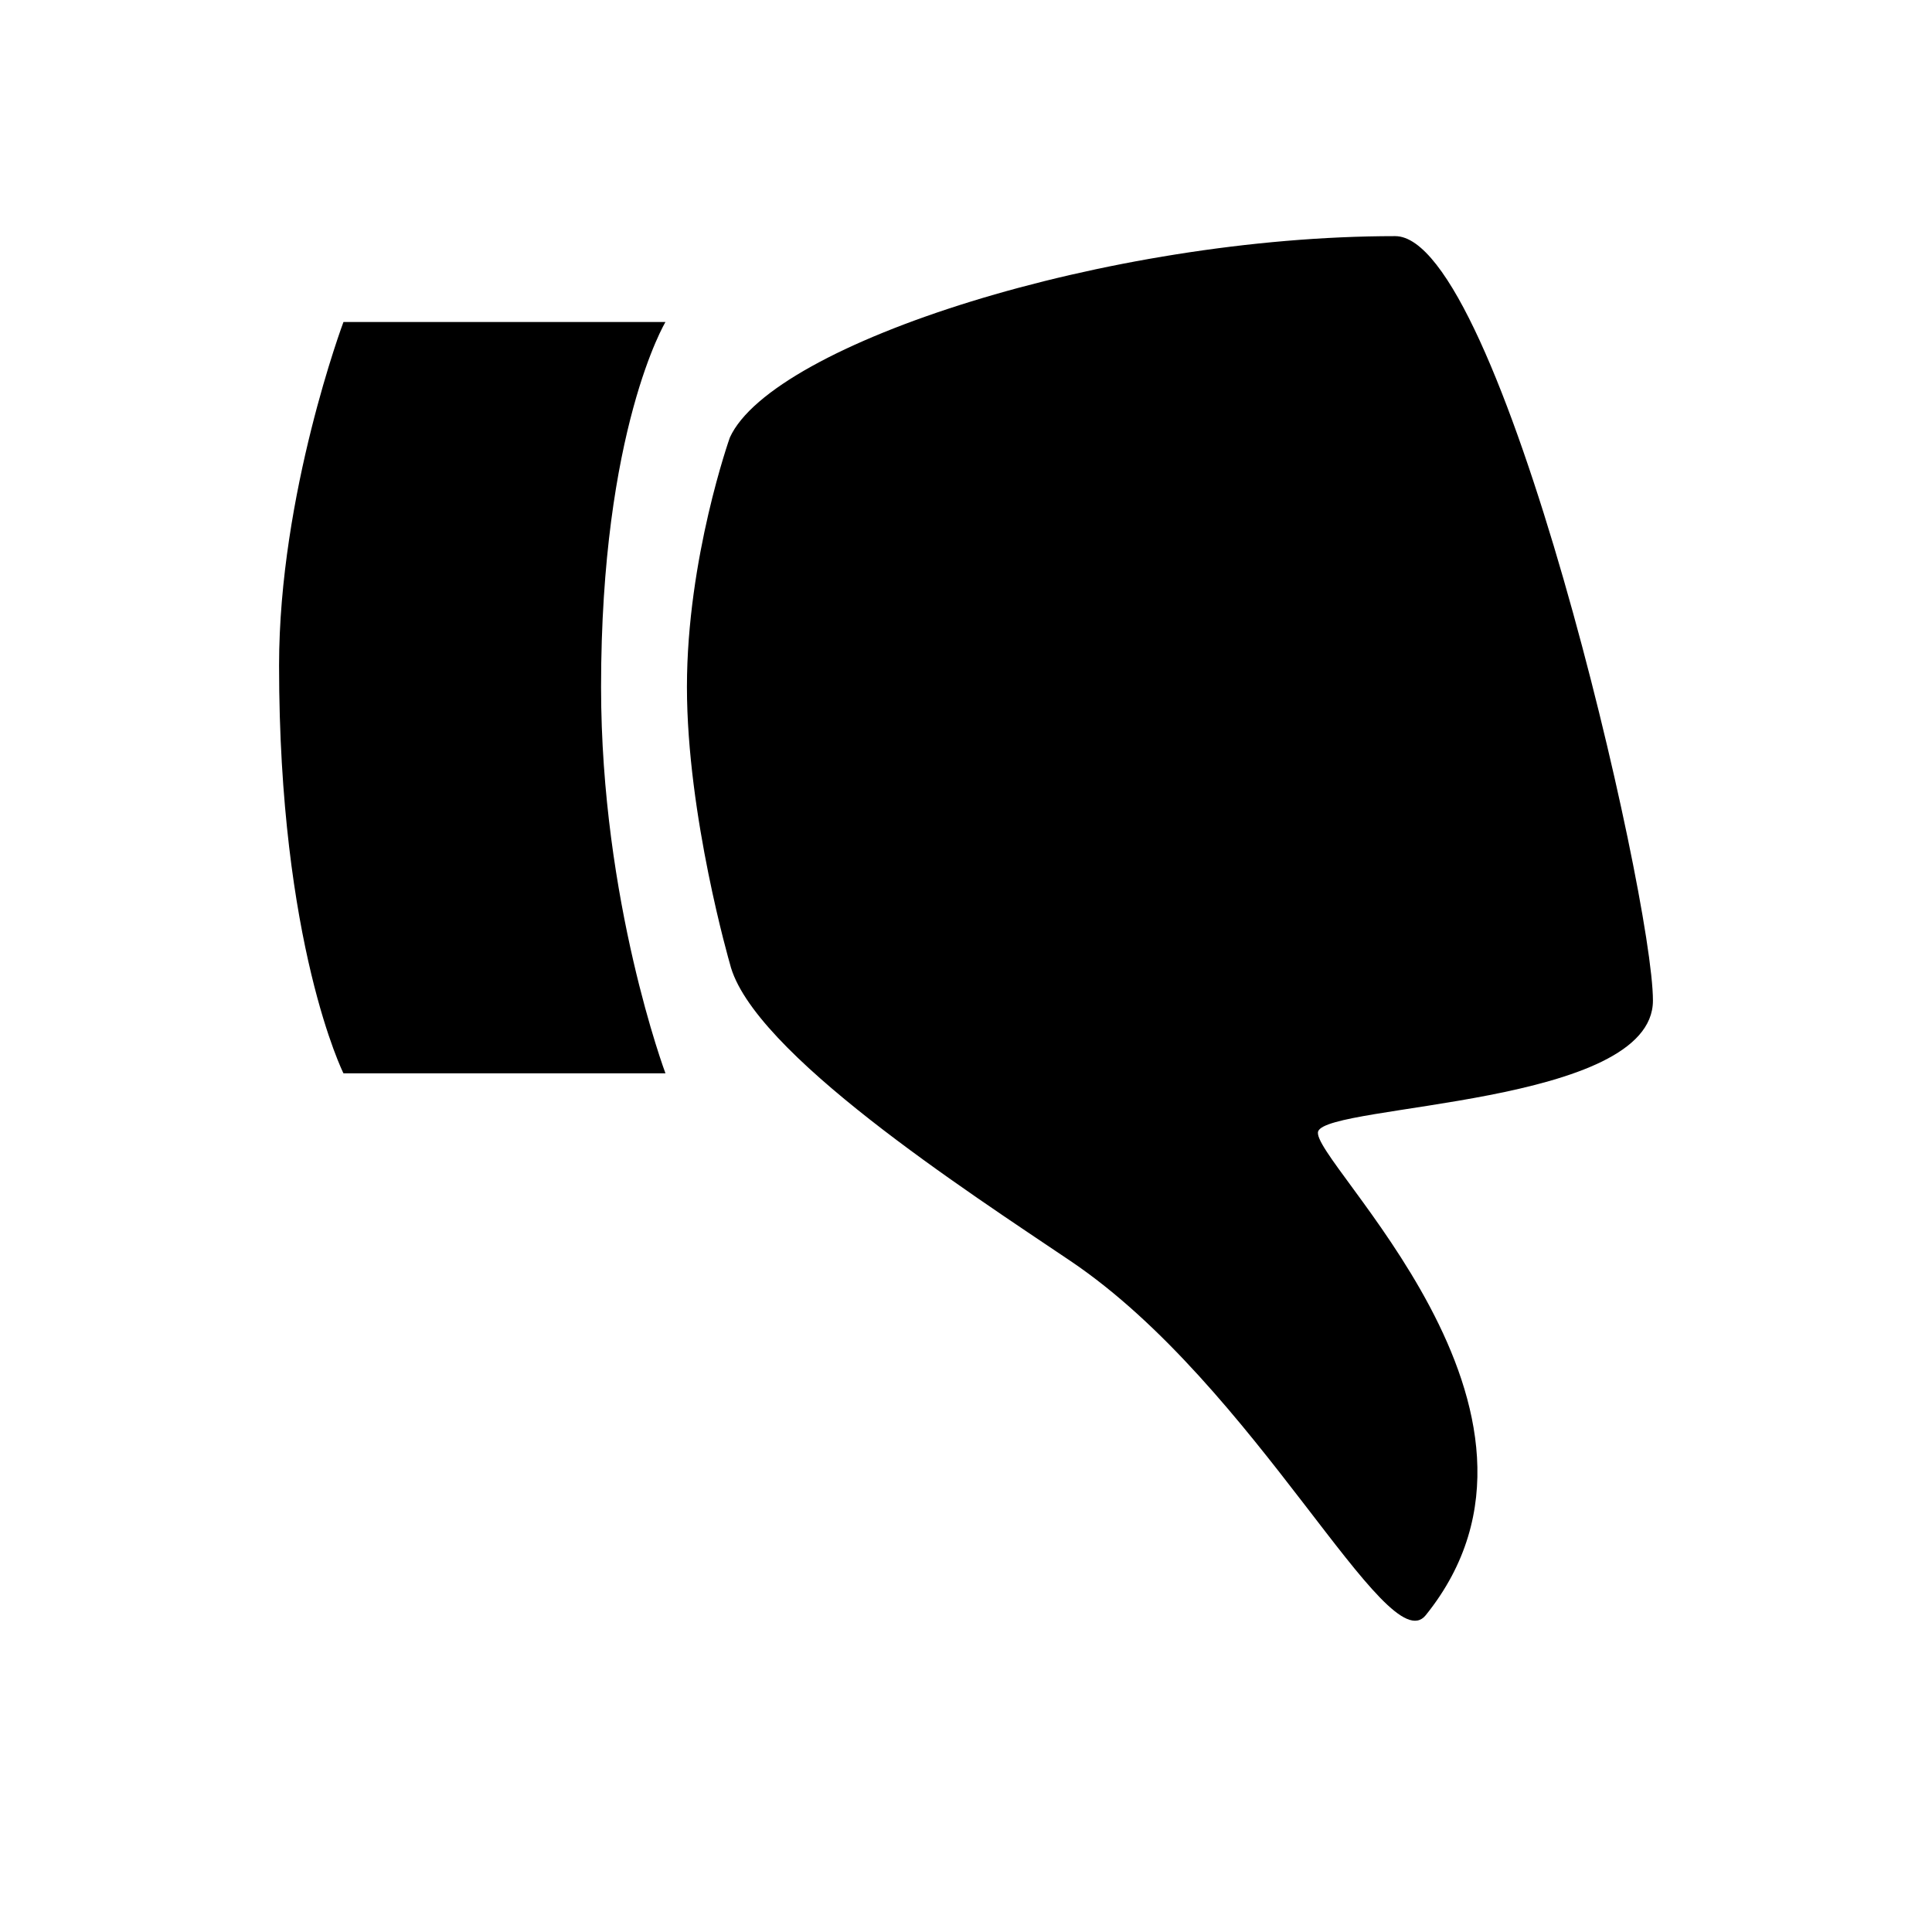 <?xml version="1.0" encoding="utf-8"?>
<!-- Generator: Adobe Illustrator 17.1.0, SVG Export Plug-In . SVG Version: 6.00 Build 0)  -->
<!DOCTYPE svg PUBLIC "-//W3C//DTD SVG 1.1//EN" "http://www.w3.org/Graphics/SVG/1.1/DTD/svg11.dtd">
<svg version="1.1" id="Layer_1" xmlns="http://www.w3.org/2000/svg" xmlns:xlink="http://www.w3.org/1999/xlink" x="0px" y="0px"
	 viewBox="0 0 90 90" enable-background="new 0 0 90 90" xml:space="preserve">
<path d="M77,46.61C77,41.728,69.893,11,64.993,11C51.607,11,36,16,34,20.38c0,0-2,5.62-2,11.62s2,12.891,2,12.891
	C35,49,45.104,55.529,49.877,58.748c8.651,5.836,14.741,18.724,16.538,16.496c7.675-9.521-5.481-21.27-5.009-22.544
	C61.878,51.426,77,51.509,77,46.61z M13,31c0-8,3-16,3-16h15c0,0-3,5-3,17c0,10,3,18,3,18H16C16,50,13,44,13,31z"/>
</svg>
